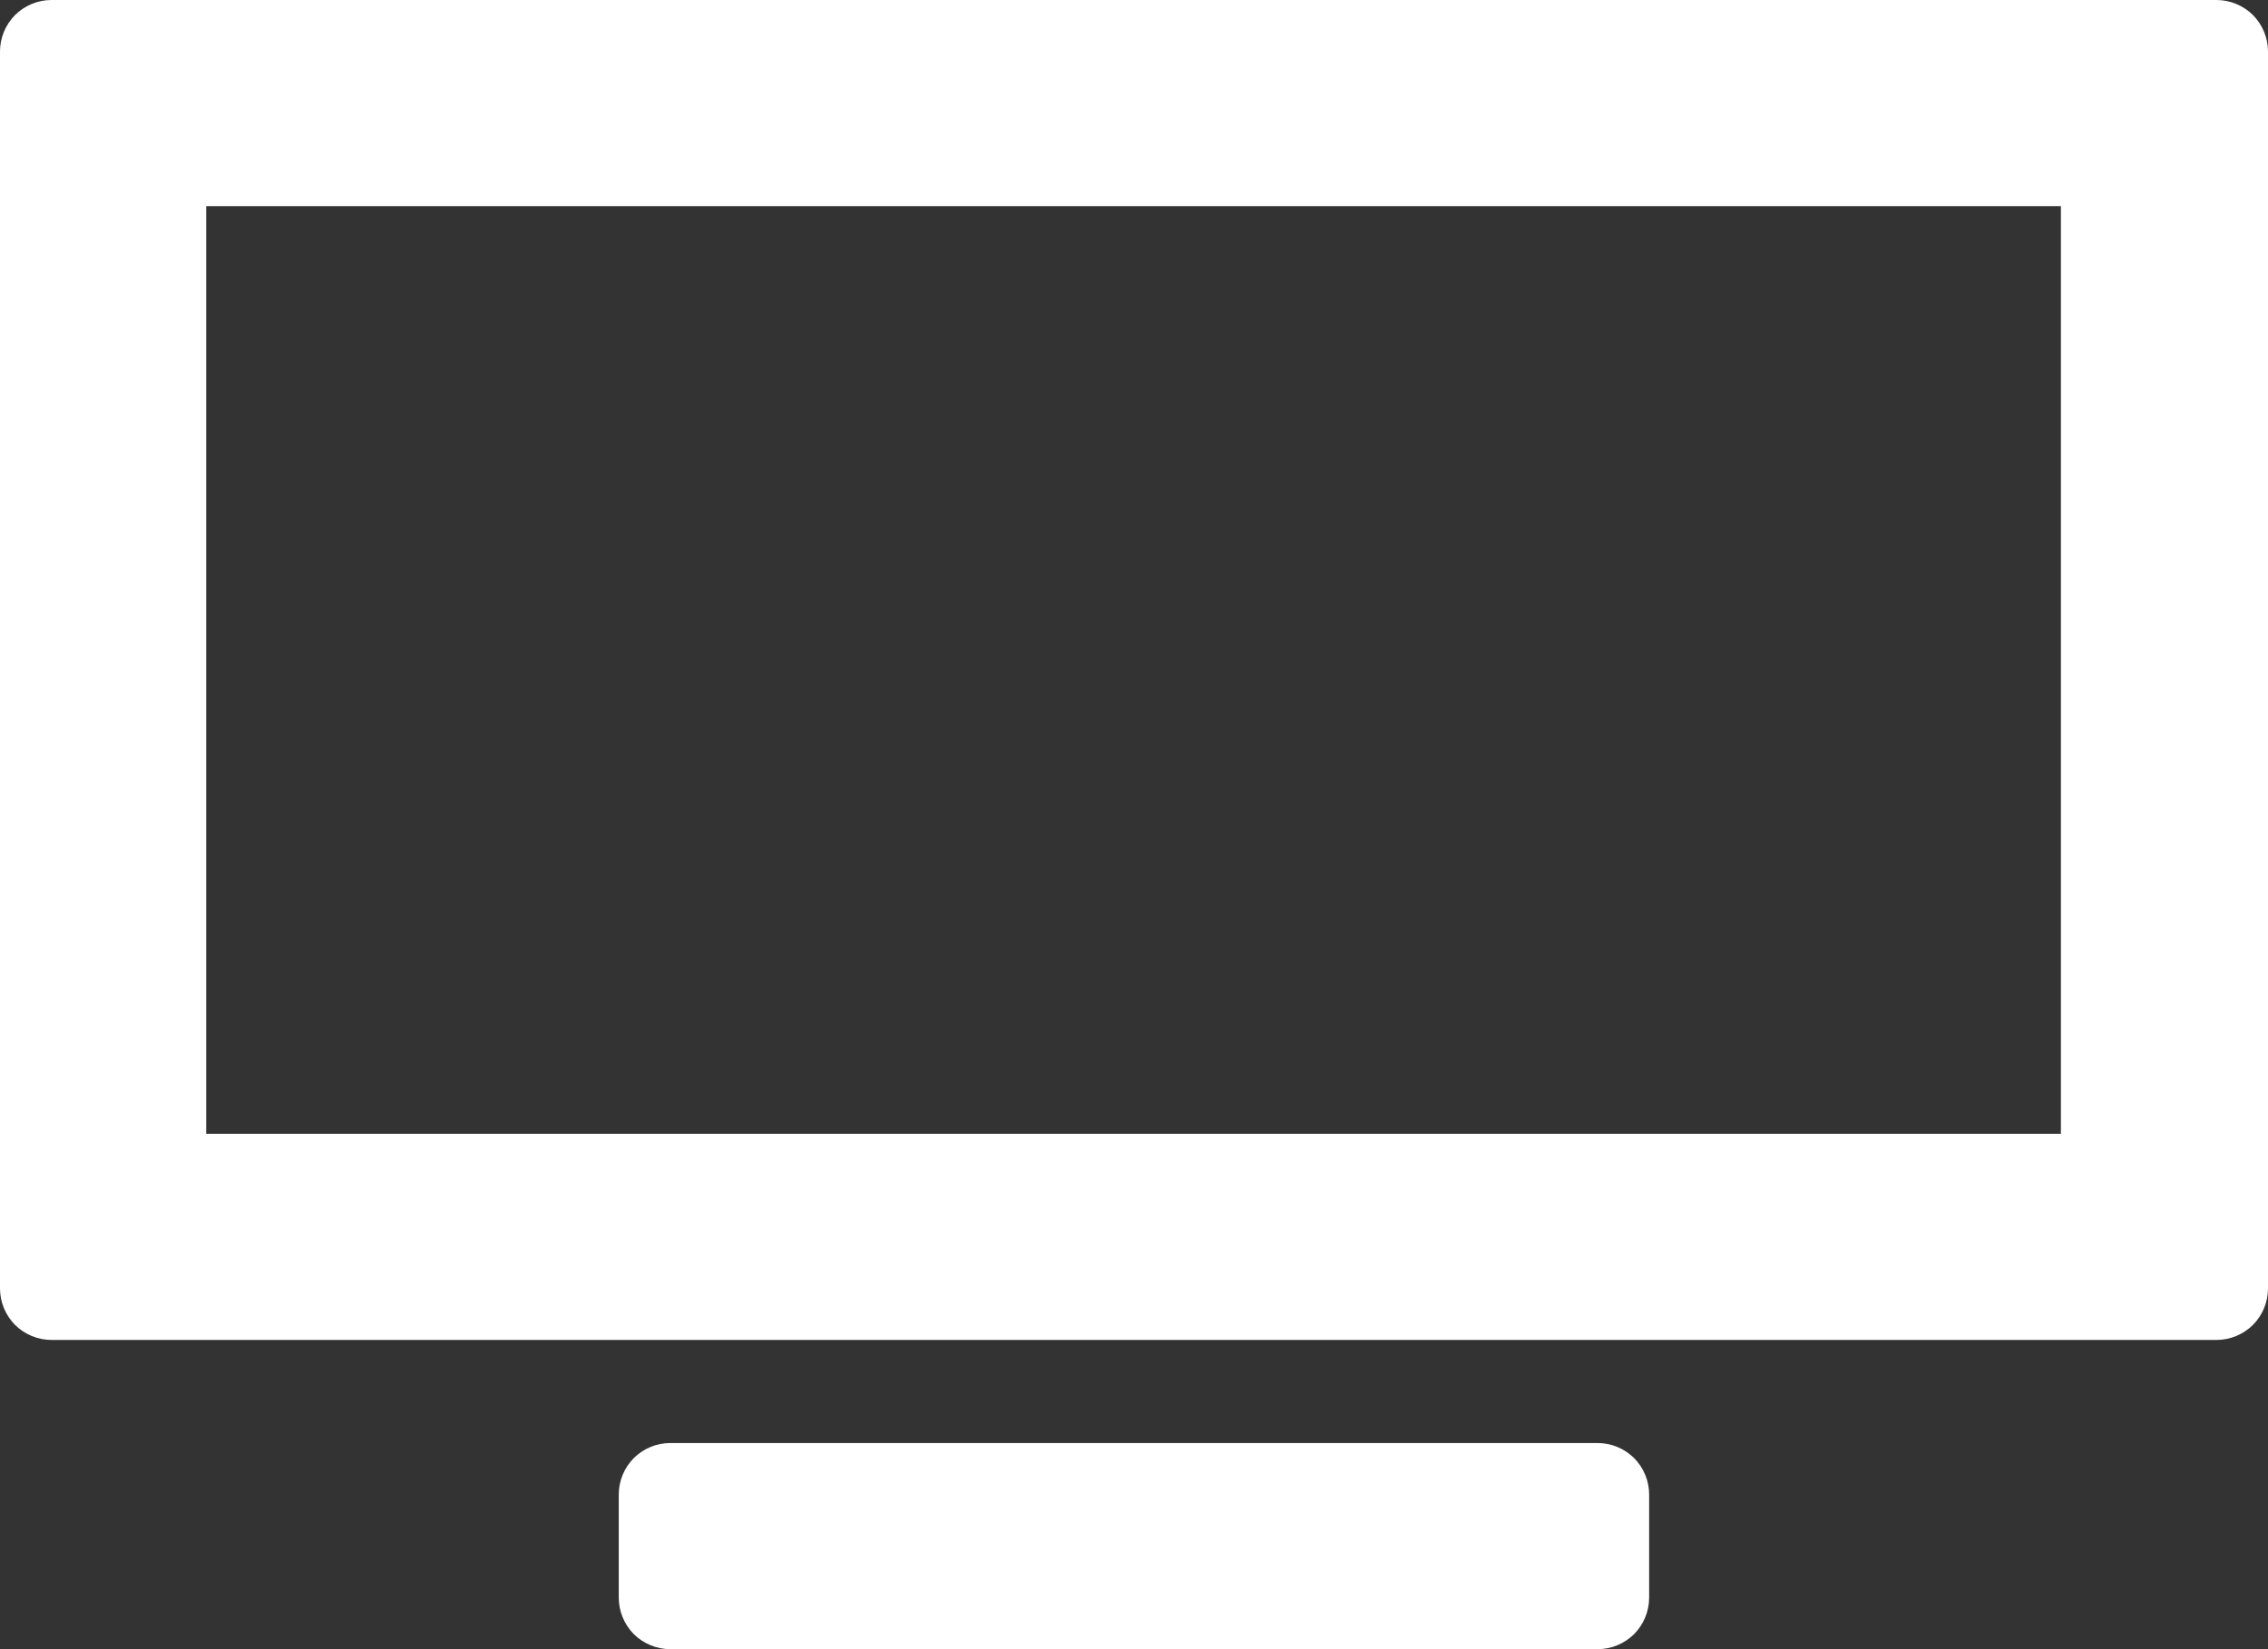 <?xml version="1.0" encoding="UTF-8"?>
<svg width="22px" height="16px" viewBox="0 0 22 16" version="1.1" xmlns="http://www.w3.org/2000/svg" xmlns:xlink="http://www.w3.org/1999/xlink">
    <rect x="0" y="0" width="22" height="16" fill="#333333" stroke="none"/>
    <!-- Generator: Sketch 59.1 (86144) - https://sketch.com -->
    <title>HomeTheater</title>
    <desc>Created with Sketch.</desc>
    <g id="Page-1" stroke="none" stroke-width="1" fill="none" fill-rule="evenodd">
        <g id="Content" transform="translate(-404, -548)" fill="#FFFFFF">
            <g id="HomeTheater" transform="translate(404, 548)">
                <path d="M6.502,14 L15.497,14 C15.63,14 15.757,14.053 15.851,14.146 C15.944,14.24 15.997,14.367 15.997,14.5 L15.997,15.5 C15.997,15.633 15.944,15.76 15.851,15.854 C15.757,15.947 15.63,16 15.497,16 L6.502,16 C6.369,16 6.242,15.947 6.148,15.854 C6.055,15.76 6.002,15.633 6.002,15.5 L6.002,14.5 C6.002,14.367 6.055,14.24 6.148,14.146 C6.242,14.053 6.369,14 6.502,14 Z" id="Fill-1"></path>
                <path d="M0.146,0.146 C0.24,0.053 0.367,0 0.5,0 L21.5,0 C21.633,0 21.76,0.053 21.854,0.146 C21.947,0.24 22,0.367 22,0.5 L22,12.5 C22,12.633 21.947,12.76 21.854,12.854 C21.76,12.947 21.633,13 21.5,13 L0.5,13 C0.367,13 0.24,12.947 0.146,12.854 C0.053,12.76 0,12.633 0,12.5 L0,0.5 C0,0.367 0.053,0.24 0.146,0.146 Z M2,2 L2,11 L19.991,11 L19.991,2 L2,2 Z" id="Fill-2"></path>
            </g>
        </g>
    </g>
</svg>